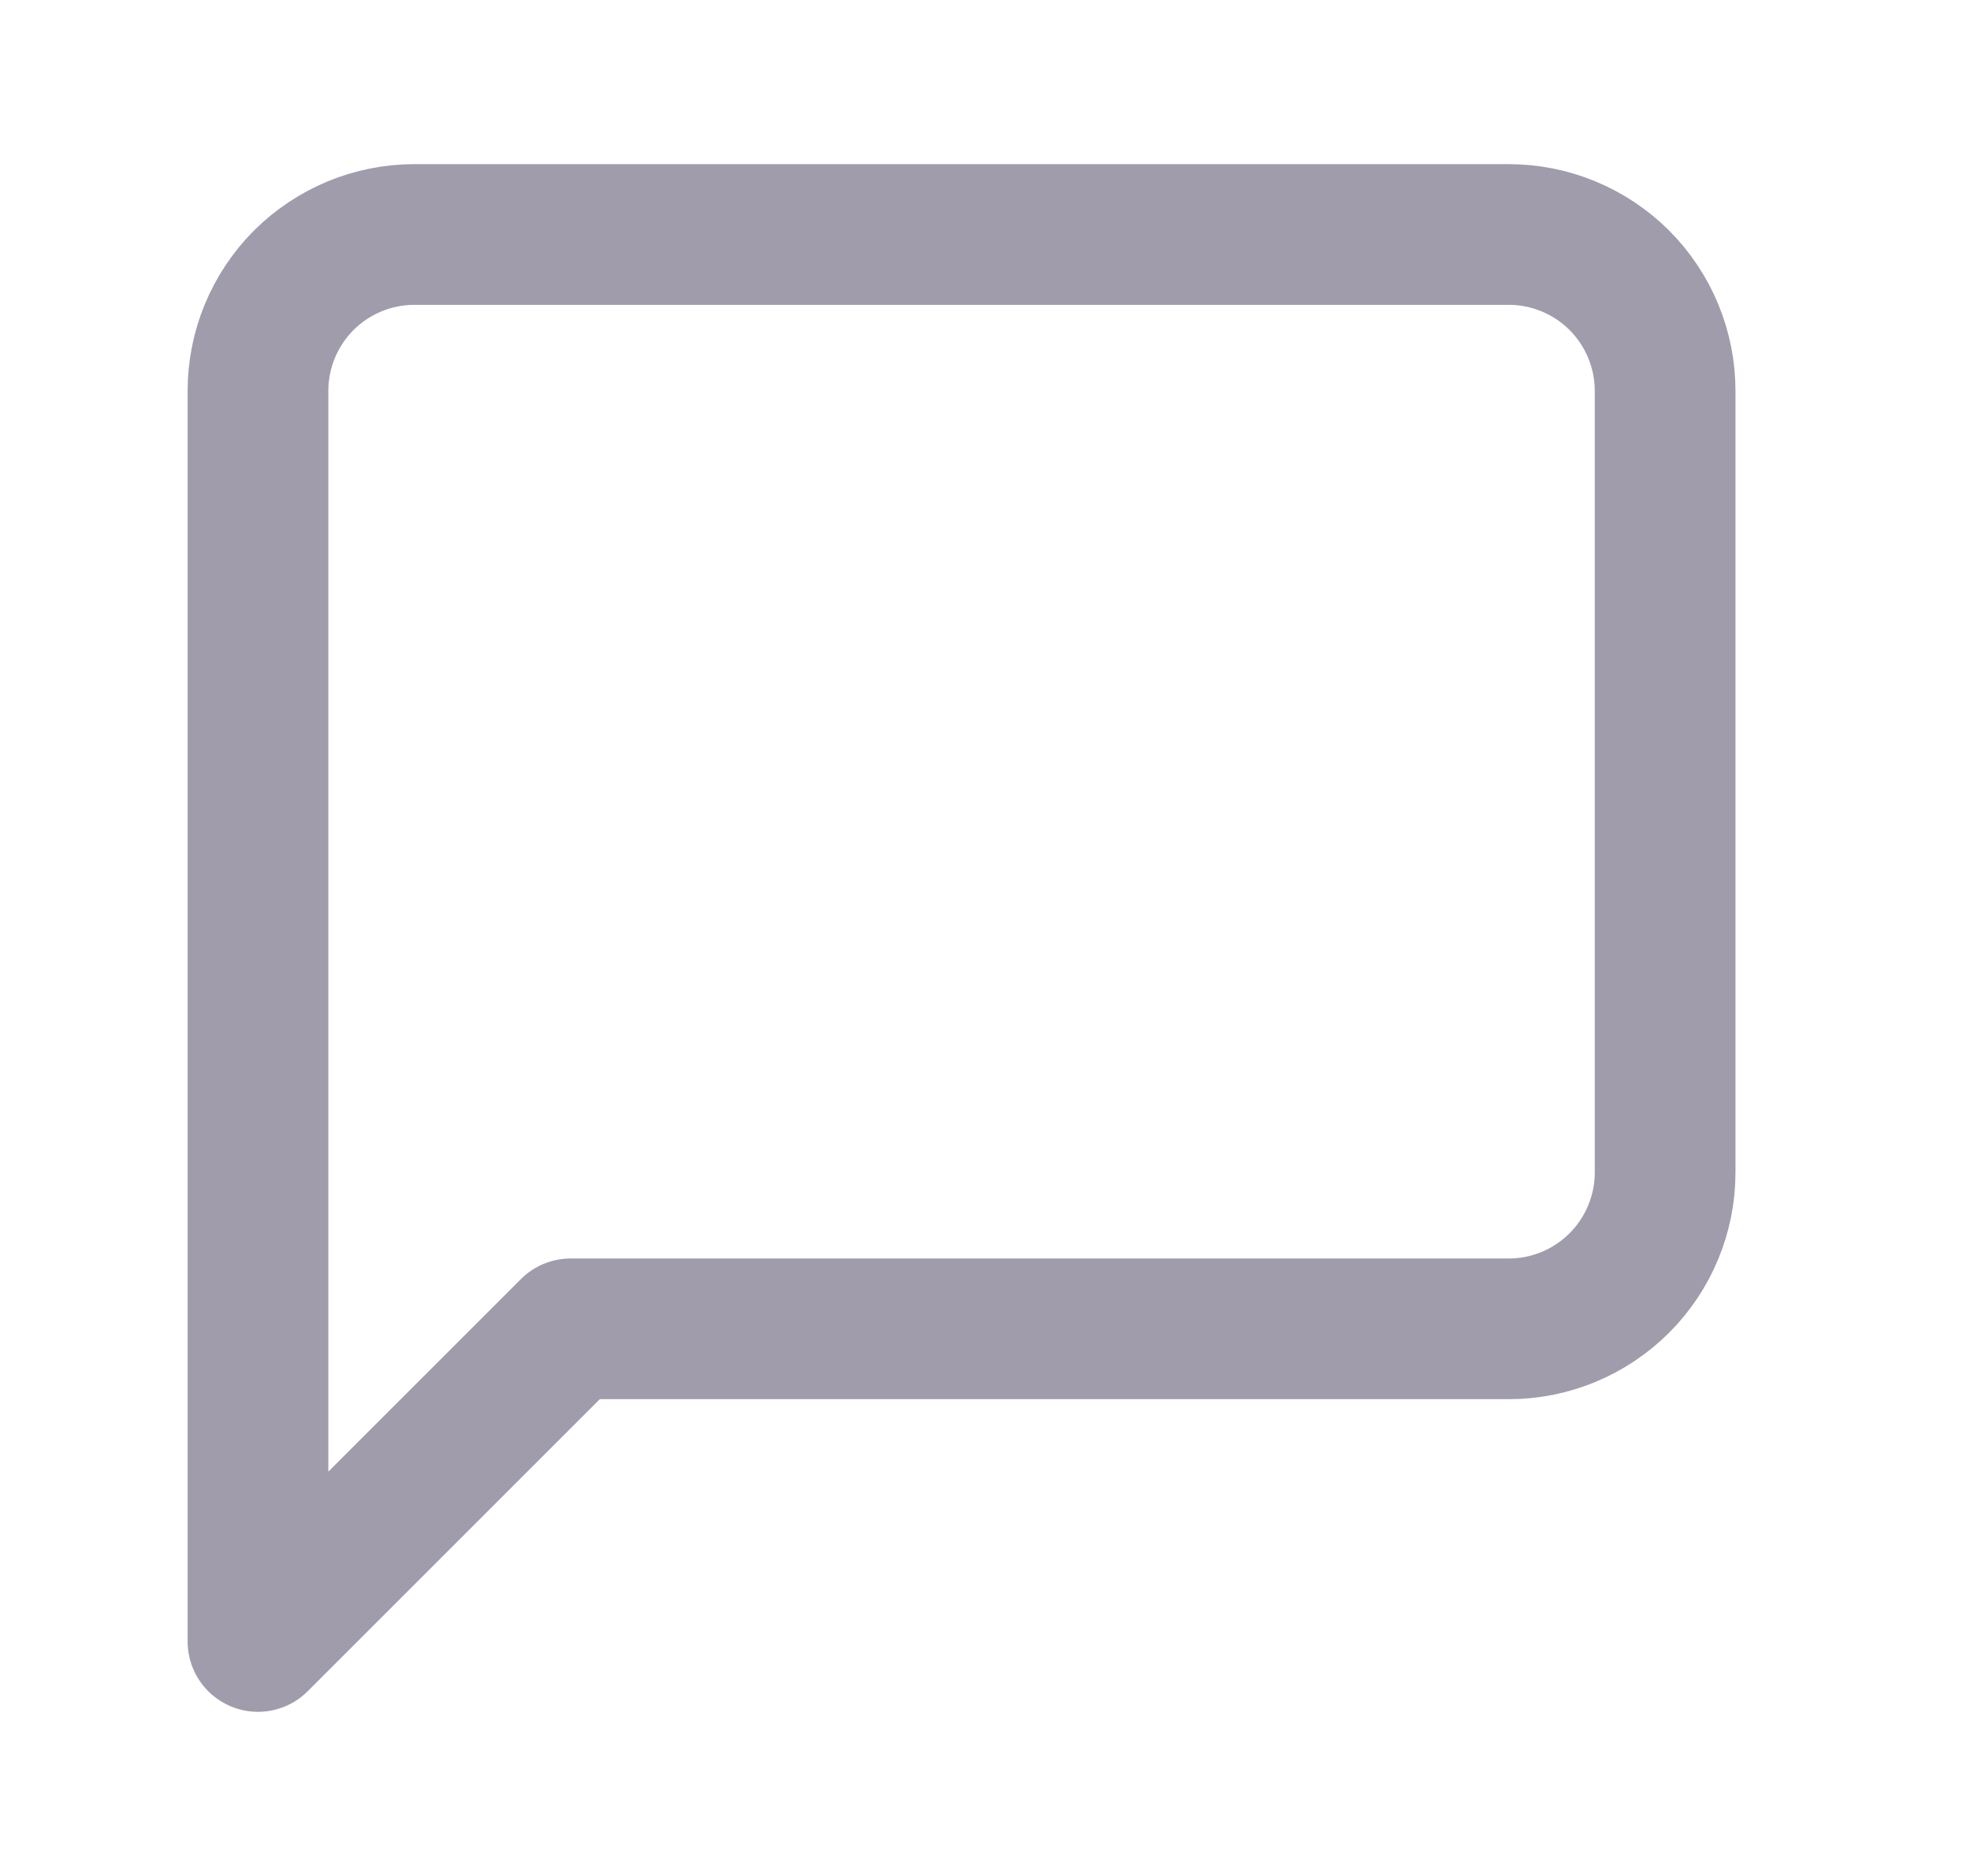 <svg width="21" height="20" viewBox="0 0 21 20" fill="none" xmlns="http://www.w3.org/2000/svg">
<path d="M17.75 12.5C17.75 12.942 17.574 13.366 17.262 13.678C16.949 13.991 16.525 14.167 16.083 14.167H6.083L2.75 17.5V4.167C2.75 3.725 2.926 3.301 3.238 2.988C3.551 2.676 3.975 2.5 4.417 2.5H16.083C16.525 2.5 16.949 2.676 17.262 2.988C17.574 3.301 17.75 3.725 17.75 4.167V12.5Z" stroke="#A09CAB" stroke-width="1.5" stroke-linecap="round" stroke-linejoin="round"/>
</svg>
